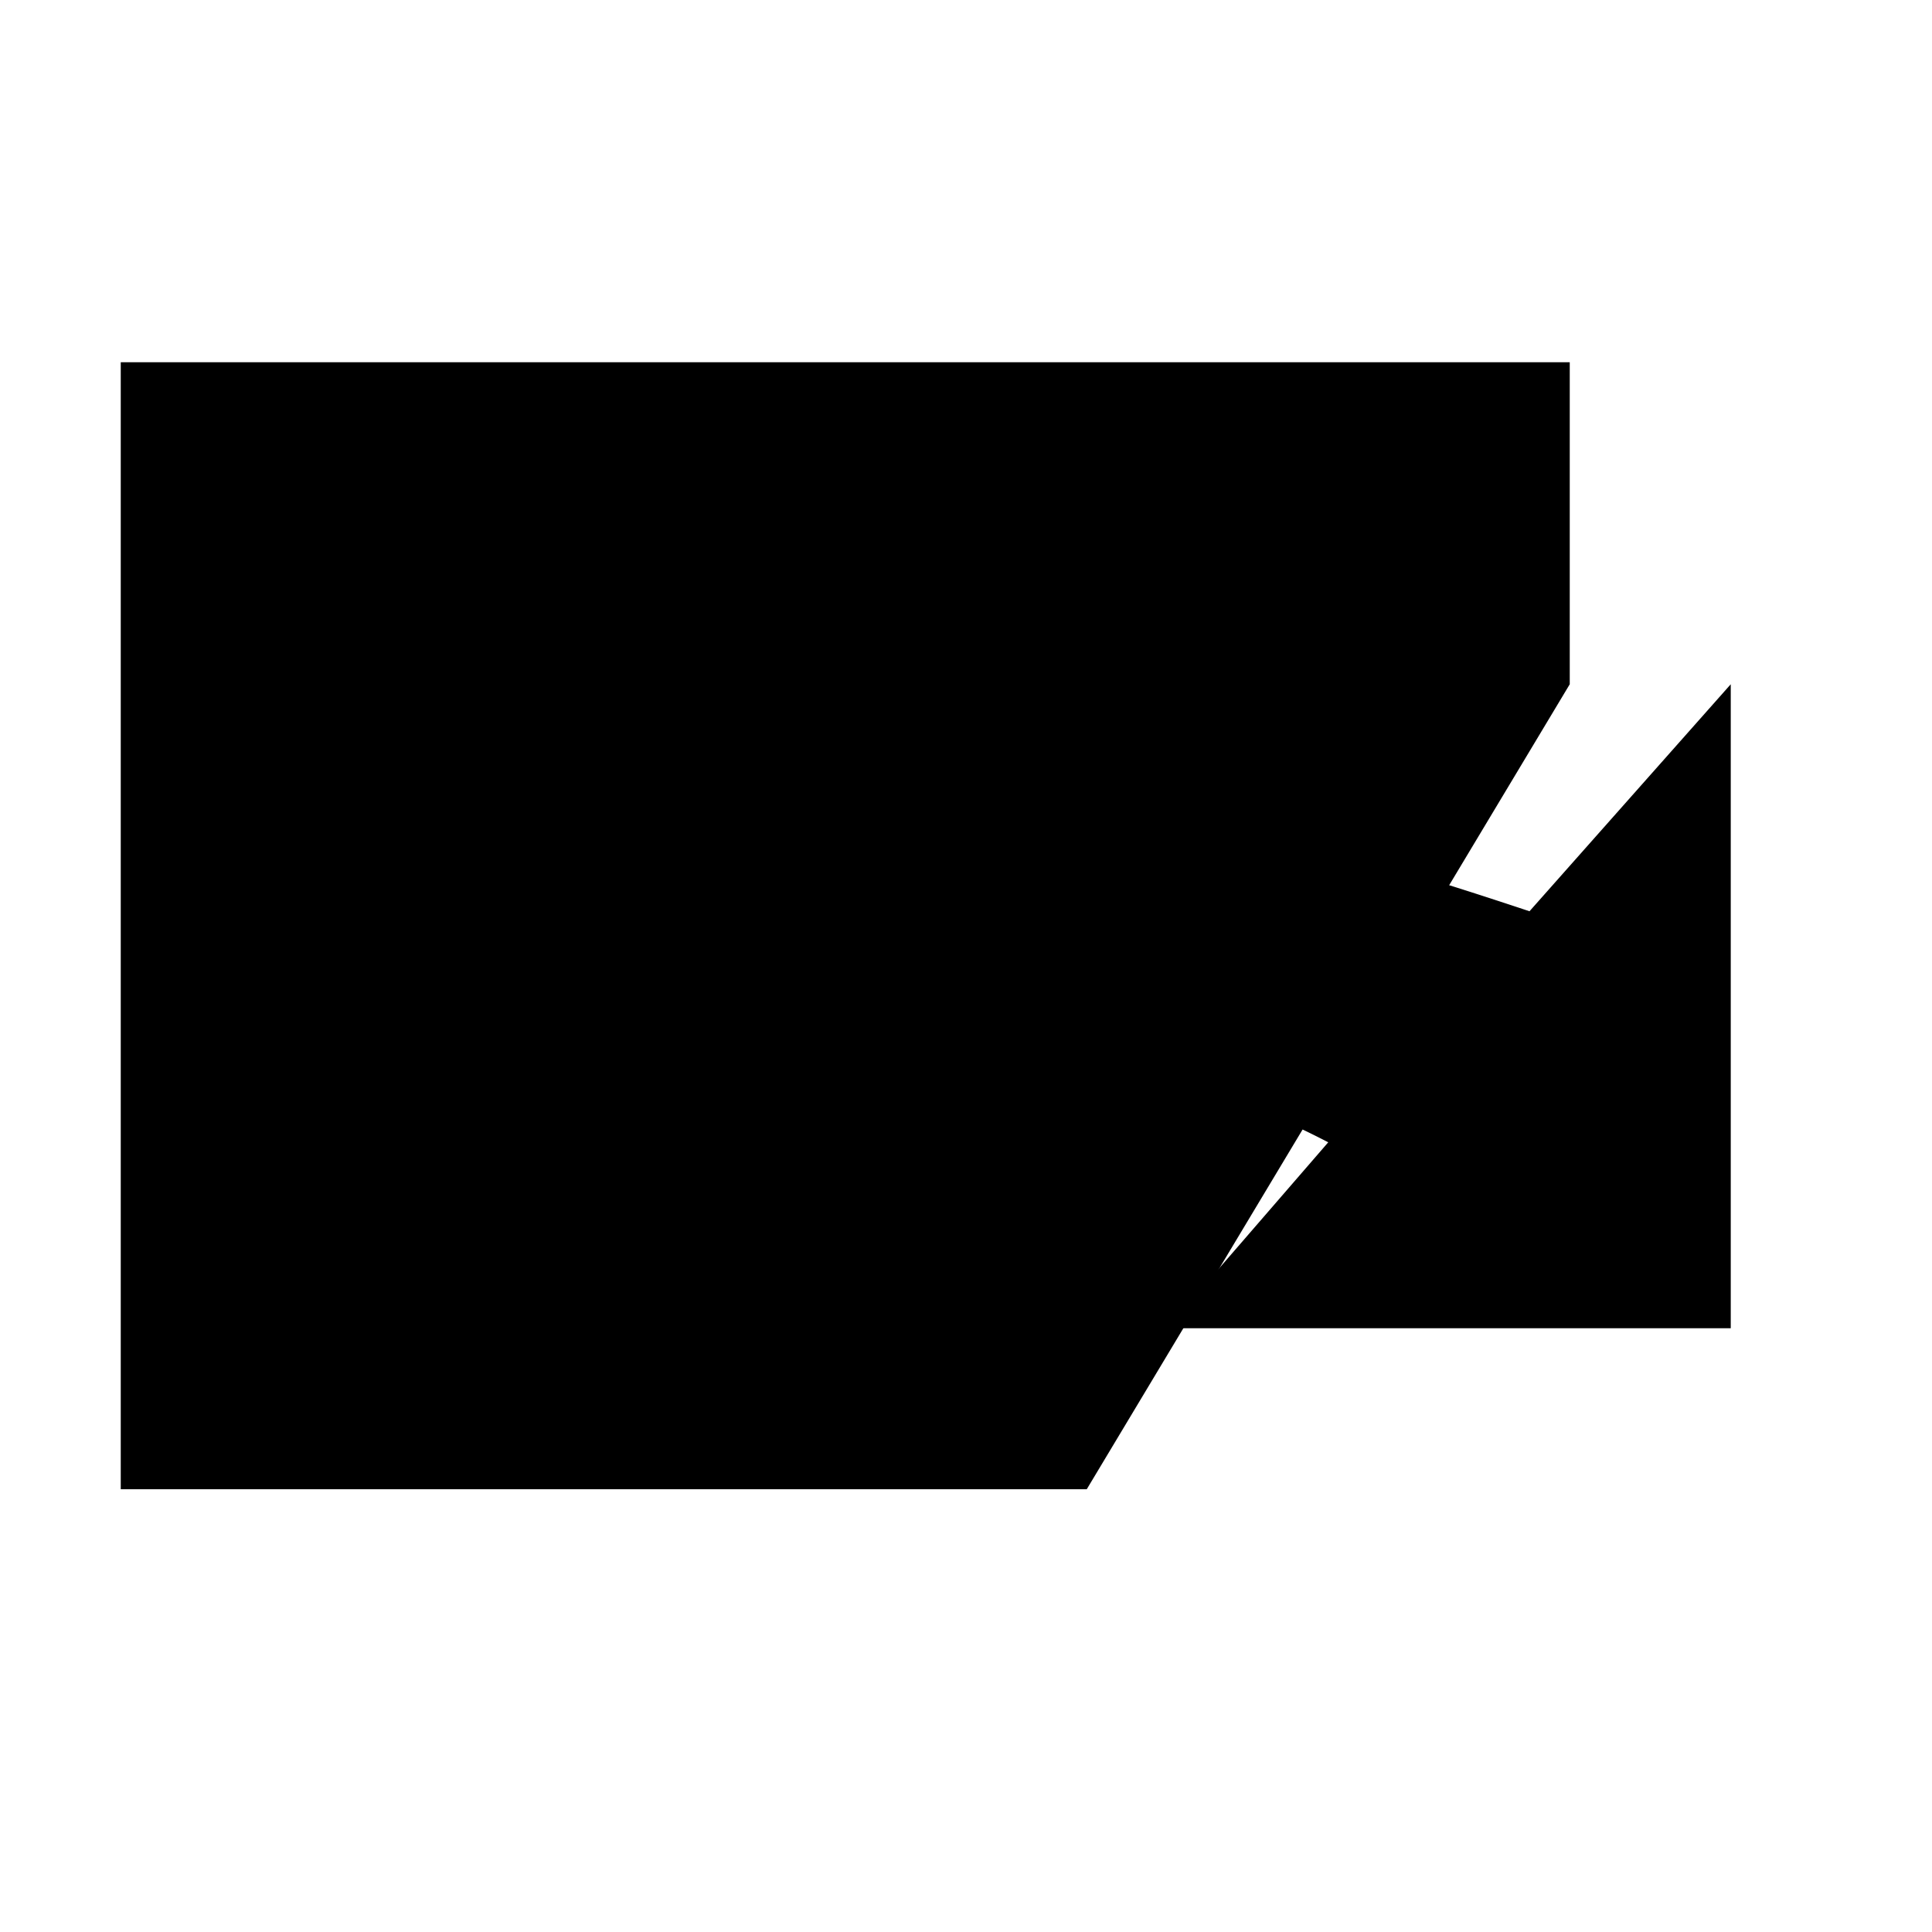 <svg xmlns="http://www.w3.org/2000/svg" viewBox="0 0 24 24">
  <polyline points="19.5 8.5 19.5 4.5 1.5 4.5 1.5 18.5 13.5 18.5" />
  <line x1="2.5" y1="7.5" x2="19.5" y2="7.5" />
  <path d="M9.8,16.3c0-2.28.73-4.15,2.43-5.2,1.86-1.25,3.58-.84,6.77.22h0L21.5,8.5v8h-7l2-2.31,0,0C14.2,13,12.2,12.9,11,13.7a2.75,2.75,0,0,0-1.2,2.6" /></svg>